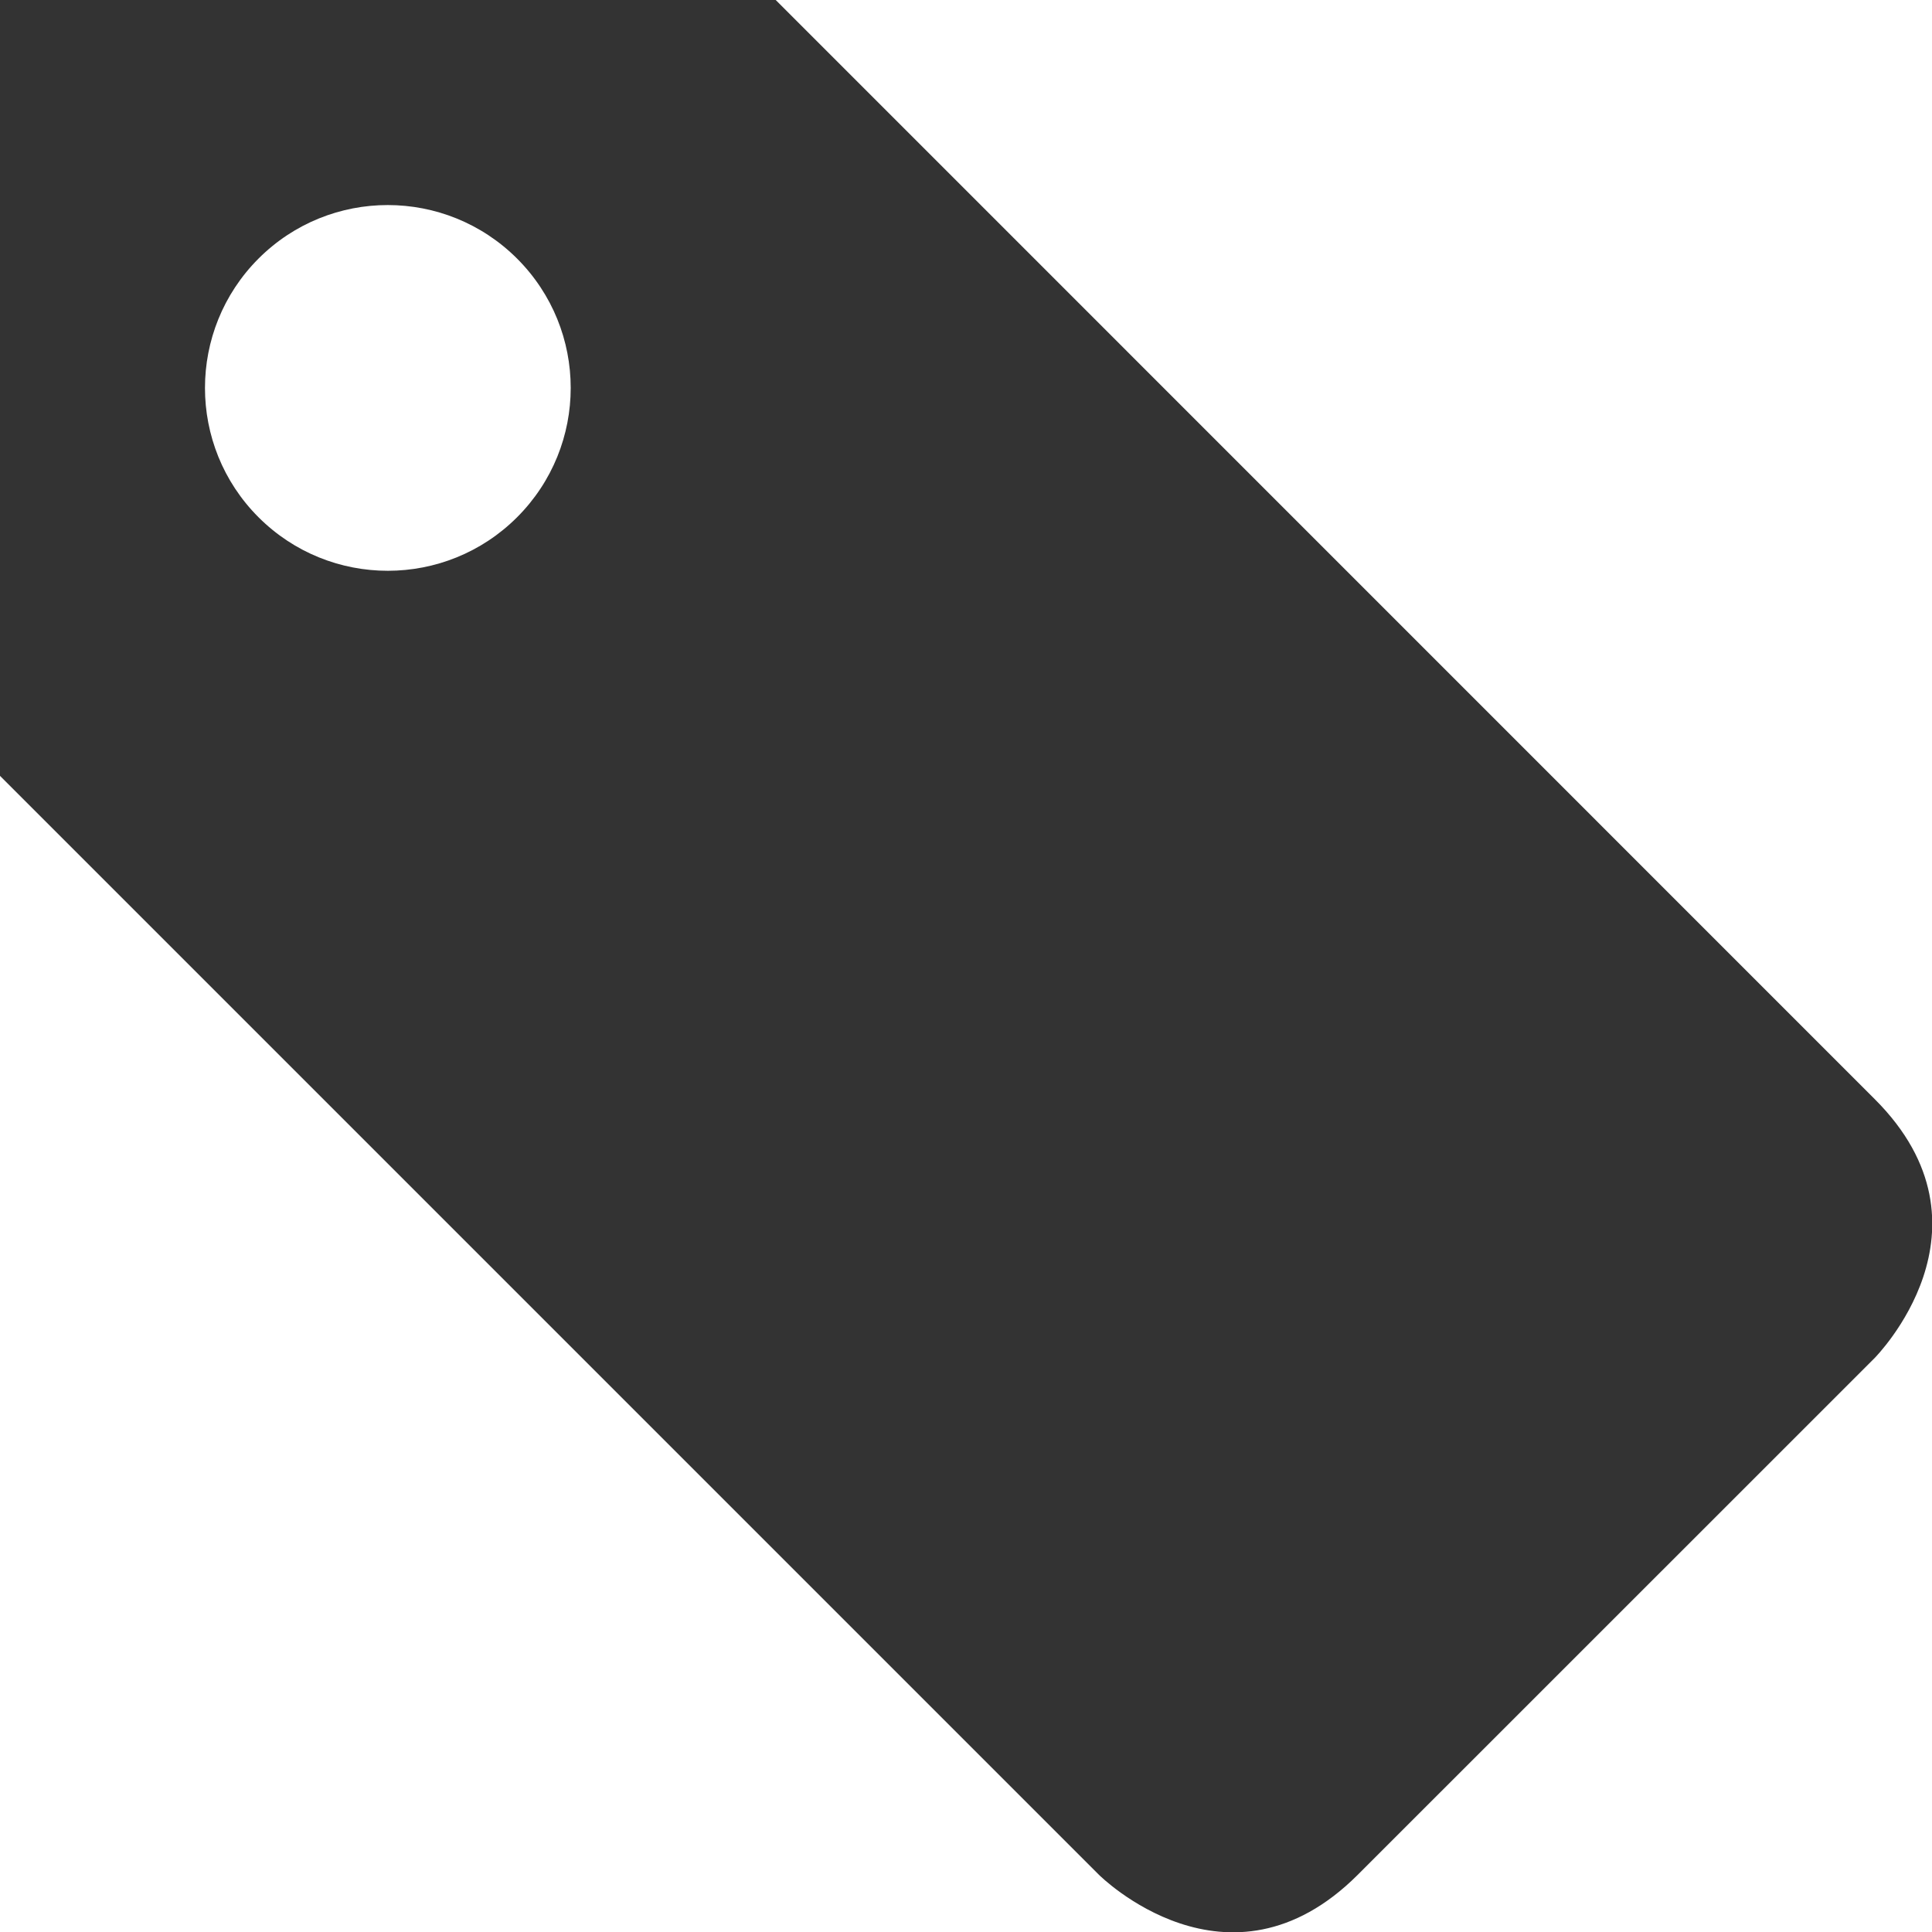<svg xmlns="http://www.w3.org/2000/svg" width="16.002" height="16.004" viewBox="0 0 16.002 16.004"><path fill="#333" d="M15.528 9.104c-1.071-1.072-9.103-9.104-9.103-9.104h-6.425v6.426l9.103 9.103s1.07 1.07 2.142 0l4.284-4.283c-.001-.001 1.07-1.072-.001-2.142m-11.245-4.82c-.591.591-1.55.592-2.142 0-.591-.591-.591-1.55 0-2.142.592-.592 1.55-.591 2.142 0 .592.592.592 1.55 0 2.142"/></svg>